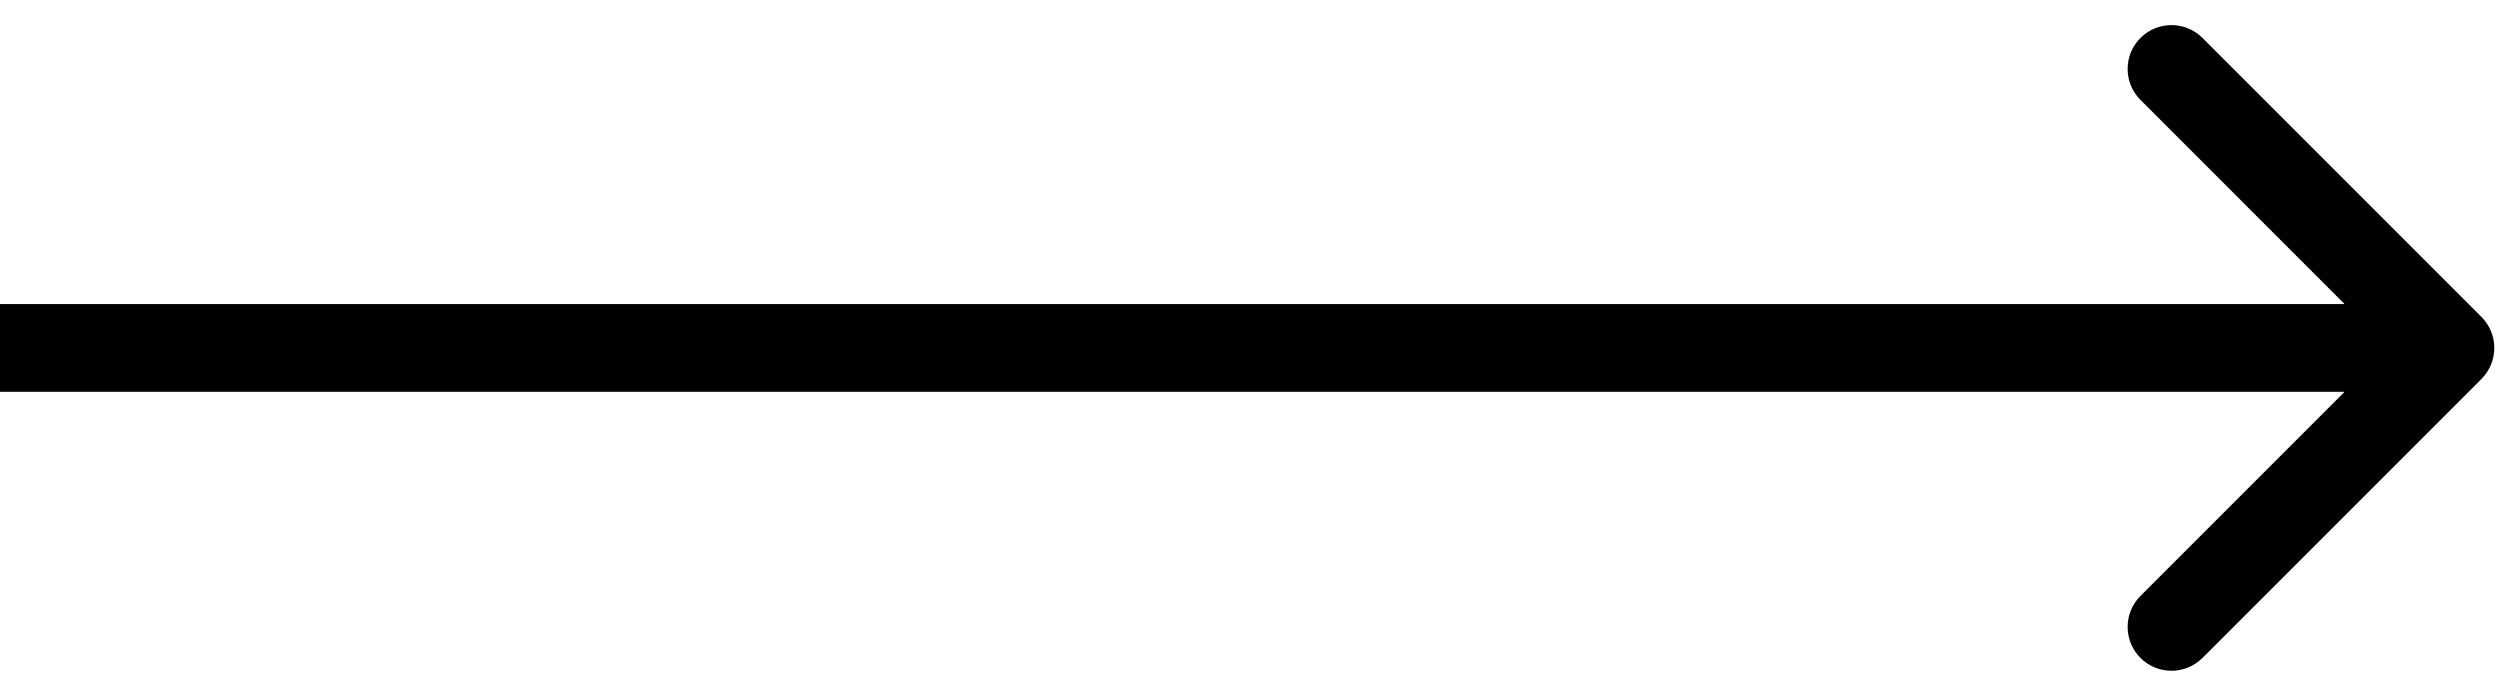<svg width="97" height="27" viewBox="0 0 97 27" fill="none" xmlns="http://www.w3.org/2000/svg">
<path d="M96.281 14.703C96.945 14.039 96.945 12.961 96.281 12.297L85.456 1.472C84.791 0.808 83.714 0.808 83.05 1.472C82.386 2.136 82.386 3.213 83.05 3.877L92.672 13.5L83.05 23.122C82.386 23.787 82.386 24.864 83.05 25.528C83.714 26.192 84.791 26.192 85.456 25.528L96.281 14.703ZM0 15.201L95.078 15.201V11.799L0 11.799L0 15.201Z" fill="black"/>
</svg>
